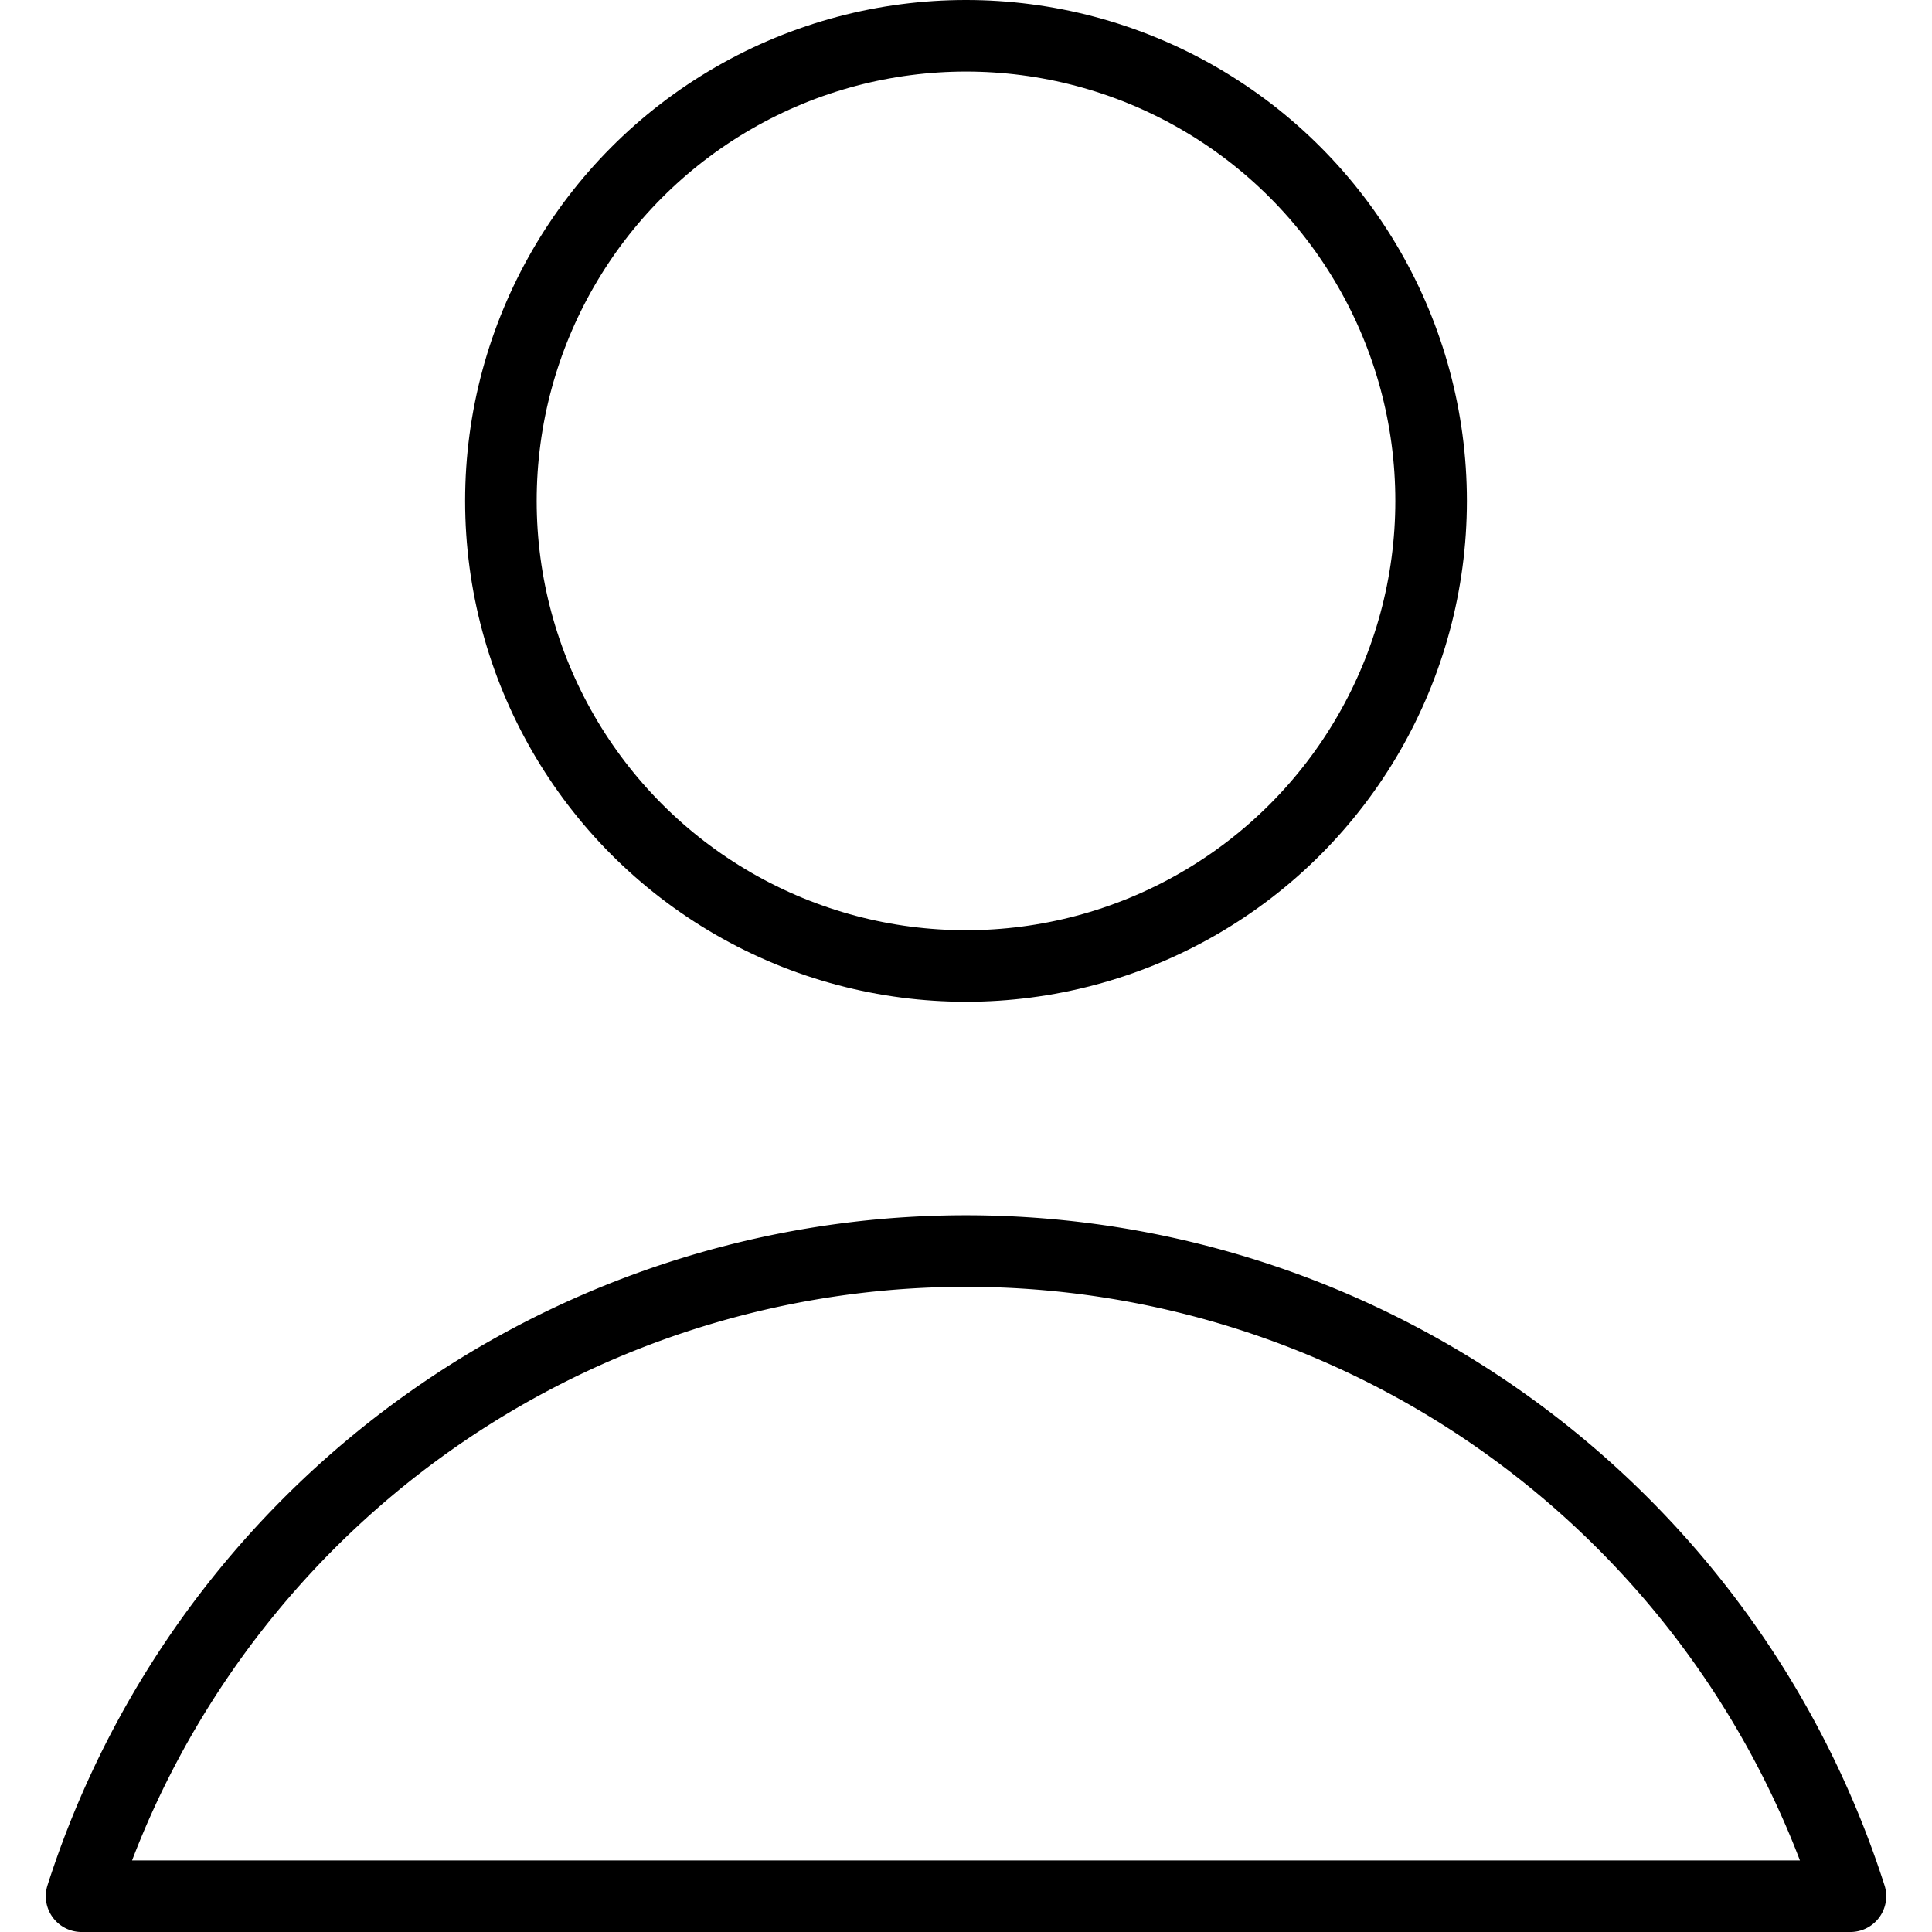 <svg xmlns="http://www.w3.org/2000/svg" viewBox="0.25 0.25 13.5 13.5" height="64" width="64" stroke-width="0.5"><g><circle cx="7" cy="3.75" r="3.25" fill="none" stroke="#000000" stroke-linecap="round" stroke-linejoin="round"></circle><path d="M13.18,13.5a6.49,6.49,0,0,0-12.36,0Z" fill="none" stroke="#000000" stroke-linecap="round" stroke-linejoin="round"></path></g></svg>
